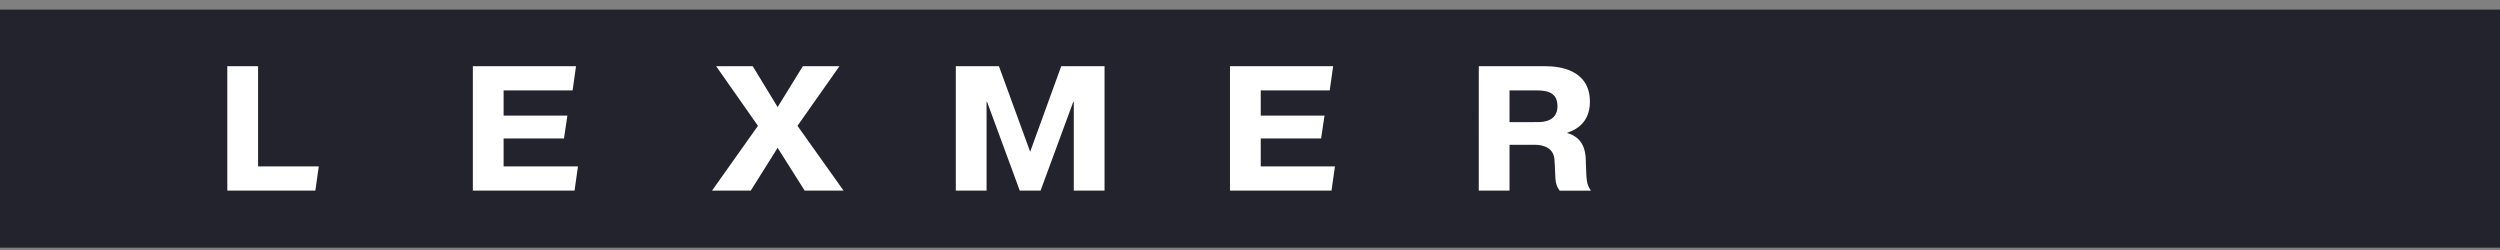 <svg width="210" height="21" viewBox="0 0 210 21" fill="none" xmlns="http://www.w3.org/2000/svg">
<rect x="0" y="0" width="210" height="21" fill="#808080" stroke="none"/>
<g clip-path="url(#clip0_1_30)">
<path d="M210 0.805H0V20.805H210V0.805Z" fill="#22232D"/>
<path d="M26.49 16.009H19.094V5.558H21.678V13.977H26.777L26.49 16.009Z" fill="white"/>
<path d="M47.661 9.71L47.374 11.629H42.303V13.977H48.549L48.262 16.009H39.72V5.558H48.386L48.099 7.592H42.303V9.71H47.661Z" fill="white"/>
<path d="M63.066 16.009H59.812L63.668 10.569L60.154 5.558H63.229L65.321 8.994L67.44 5.558H70.515L66.988 10.569L70.857 16.009H67.59L65.321 12.416L63.066 16.009Z" fill="white"/>
<path d="M82.912 8.55H82.872V16.009H80.288V5.558H83.91L86.534 12.746L89.144 5.558H92.781V16.009H90.198V8.55H90.156L87.409 16.009H85.659L82.912 8.55Z" fill="white"/>
<path d="M111.26 9.71L110.973 11.629H105.903V13.977H112.135L111.848 16.009H103.319V5.558H111.985L111.696 7.592H105.903V9.71H111.26Z" fill="white"/>
<path d="M128.824 5.562H129.835C130.956 5.562 133.552 5.834 133.552 8.545C133.552 10.32 132.364 10.907 131.654 11.149V11.177C133.158 11.607 133.213 12.939 133.213 13.711C133.268 15.057 133.239 15.457 133.636 16.015H131.007C130.542 15.385 130.692 14.928 130.57 13.353C130.447 12.16 129.177 12.16 128.82 12.16V10.255H129.175C130.623 10.255 130.828 9.439 130.828 8.938C130.828 7.908 130.2 7.592 129.078 7.592H128.818L128.824 5.562ZM124.218 5.562H128.824V7.594H126.8V10.257H128.824V12.162H126.8V16.013H124.216L124.218 5.562Z" fill="white"/>
</g>
<defs>
<clipPath id="clip0_1_30">
<rect width="210" height="20" fill="white" transform="translate(0 0.805)"/>
</clipPath>
</defs>
</svg>
